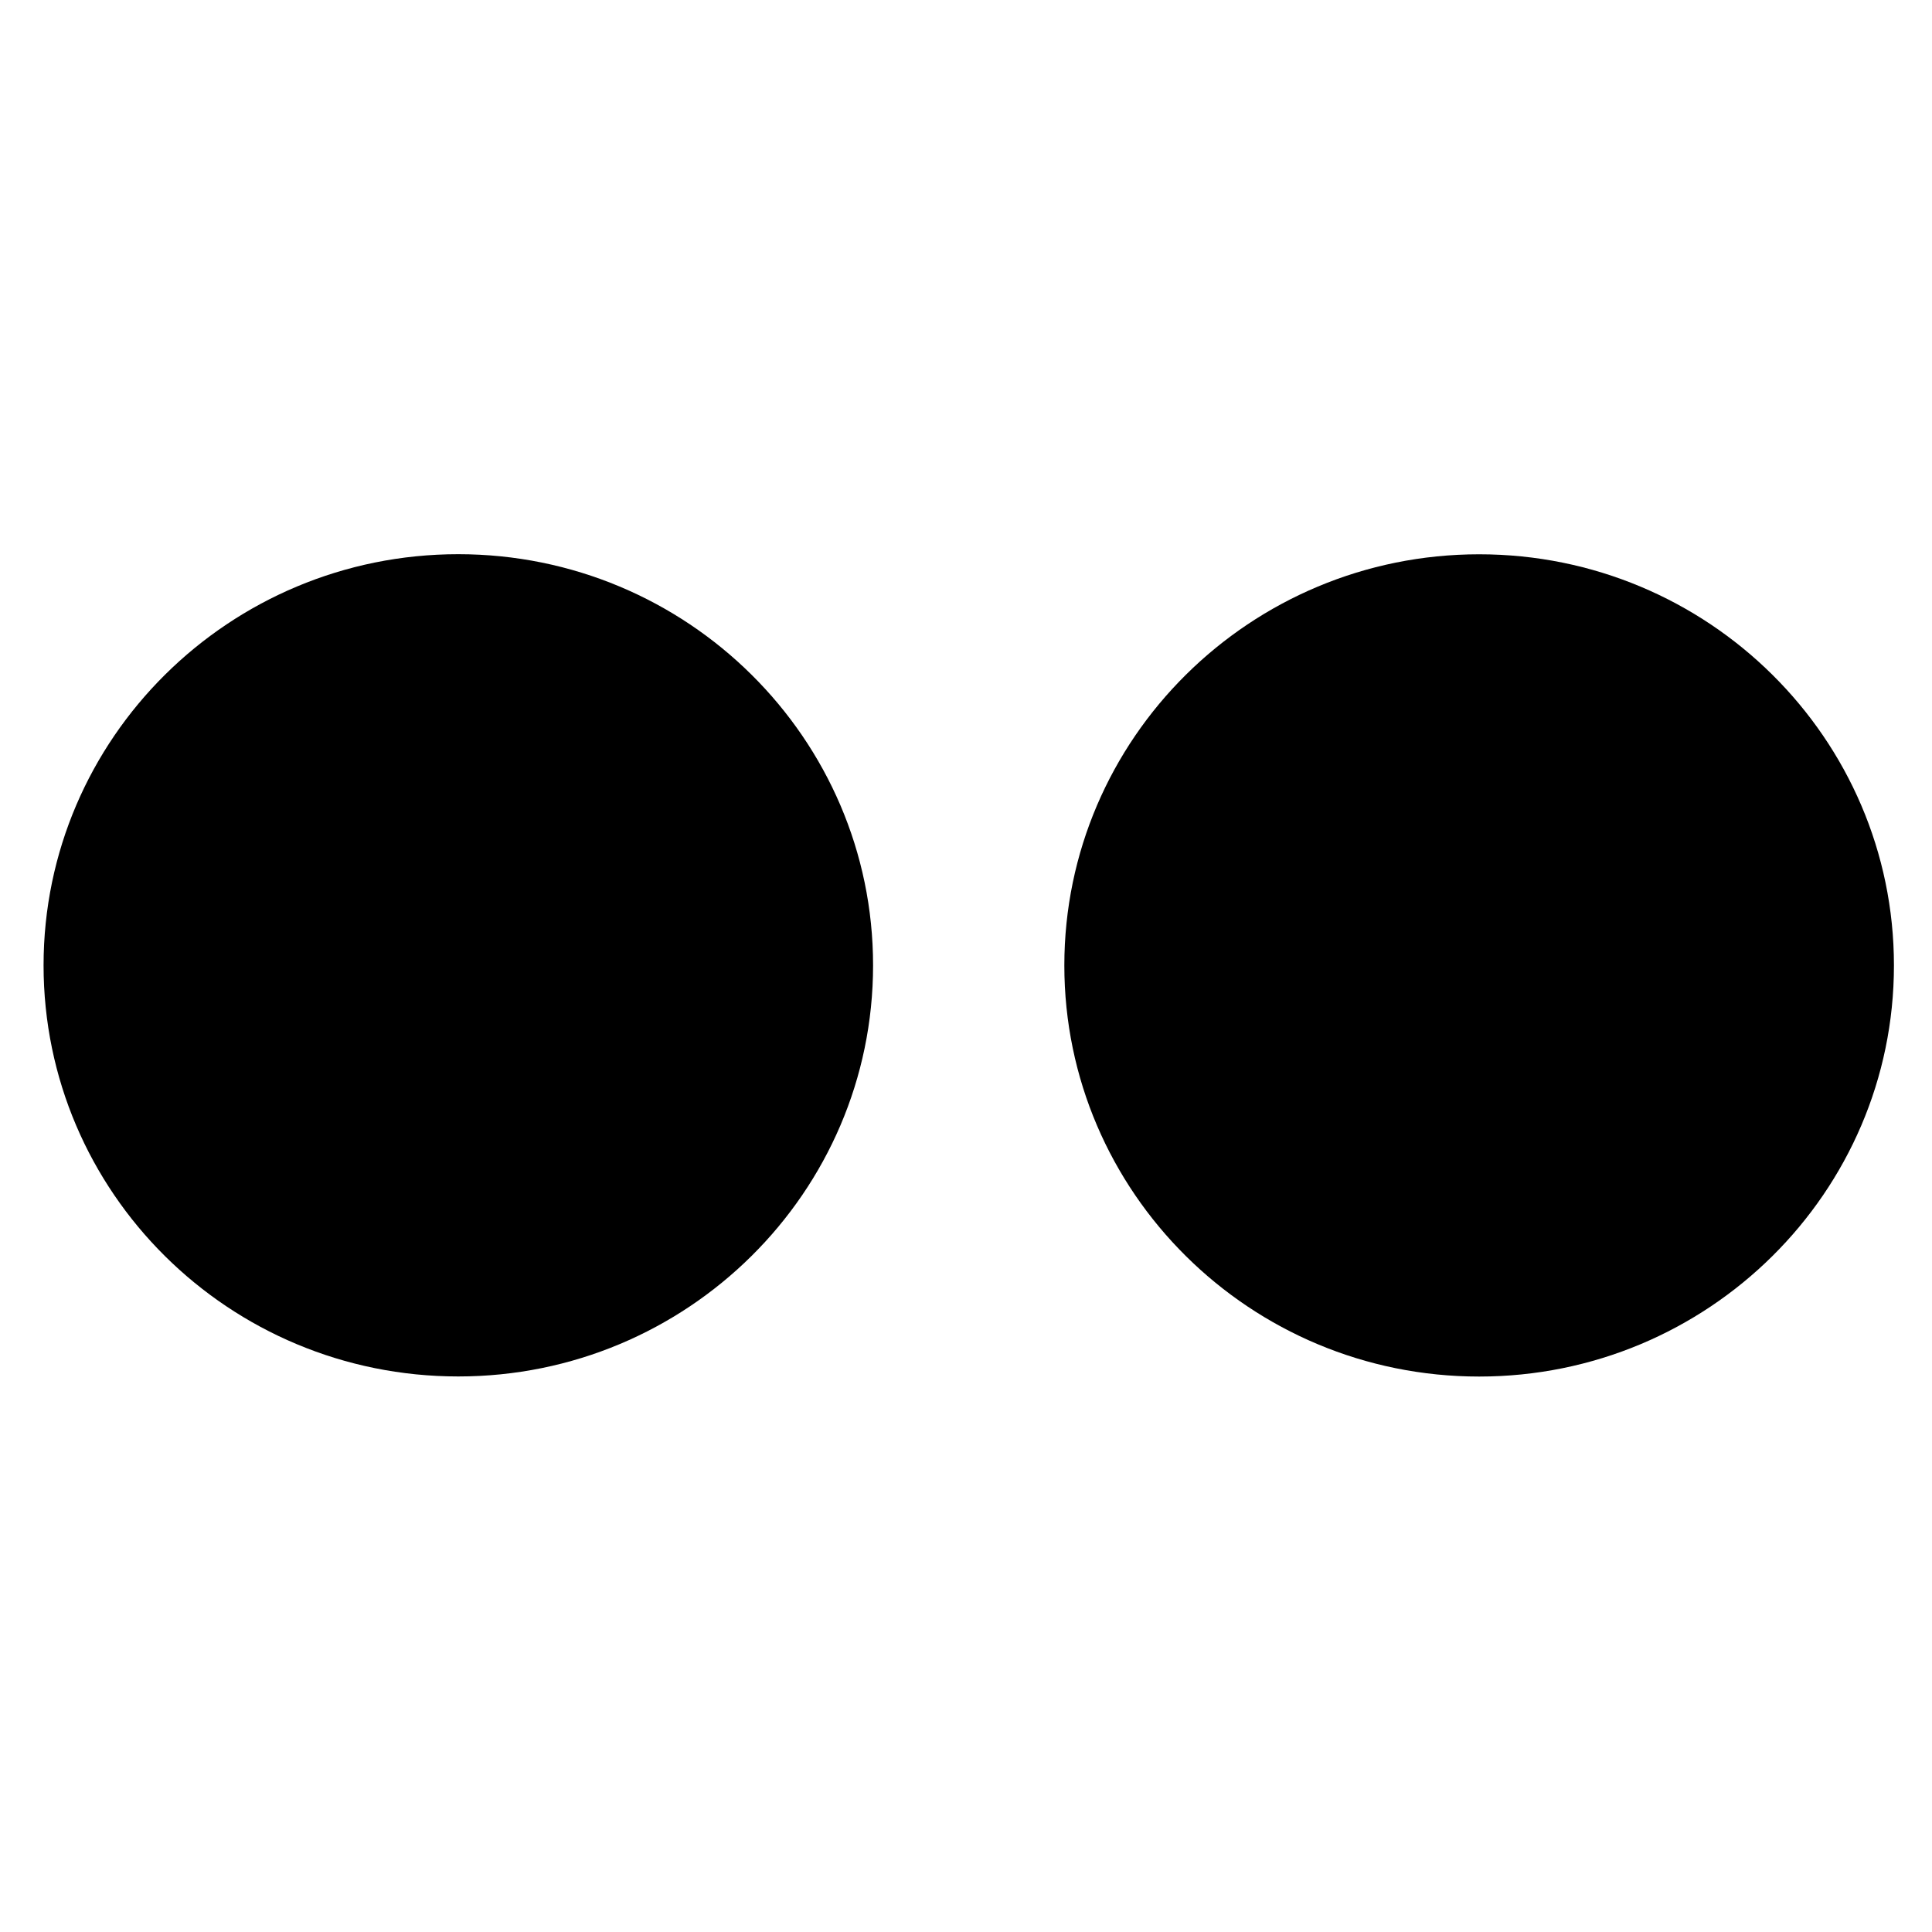 <?xml version="1.0" encoding="utf-8"?>
<!-- Generator: Adobe Illustrator 16.0.0, SVG Export Plug-In . SVG Version: 6.00 Build 0)  -->
<!DOCTYPE svg PUBLIC "-//W3C//DTD SVG 1.1//EN" "http://www.w3.org/Graphics/SVG/1.1/DTD/svg11.dtd">
<svg version="1.1" xmlns="http://www.w3.org/2000/svg" xmlns:xlink="http://www.w3.org/1999/xlink" x="0px" y="0px" width="20px"
	 height="20px" viewBox="6 6 20 20" enable-background="new 6 6 20 20" xml:space="preserve">
<g id="Layer_1" display="none">
	<g display="inline">
		<path id="Flickr_4_" fill="#0063DC" d="M10.744,11.737c-2.369,0-4.293,1.906-4.293,4.256s1.918,4.256,4.293,4.256
			c2.369,0,4.294-1.906,4.294-4.256S13.112,11.737,10.744,11.737z"/>
		<path id="Flickr_3_" fill="#FF0084" d="M25.606,15.994c0,2.35-1.925,4.256-4.294,4.256s-4.294-1.906-4.294-4.256
			s1.925-4.256,4.294-4.256S25.606,13.644,25.606,15.994z"/>
	</g>
</g>
<g id="Layer_1_bw">
	<g>
		<path id="Flickr_2_" d="M10.744,11.737c-2.369,0-4.293,1.906-4.293,4.256s1.918,4.256,4.293,4.256
			c2.369,0,4.294-1.906,4.294-4.256S13.112,11.737,10.744,11.737z"/>
		<path id="Flickr_1_" d="M25.606,15.994c0,2.35-1.925,4.256-4.294,4.256s-4.294-1.906-4.294-4.256s1.925-4.256,4.294-4.256
			S25.606,13.644,25.606,15.994z"/>
	</g>
</g>
</svg>
